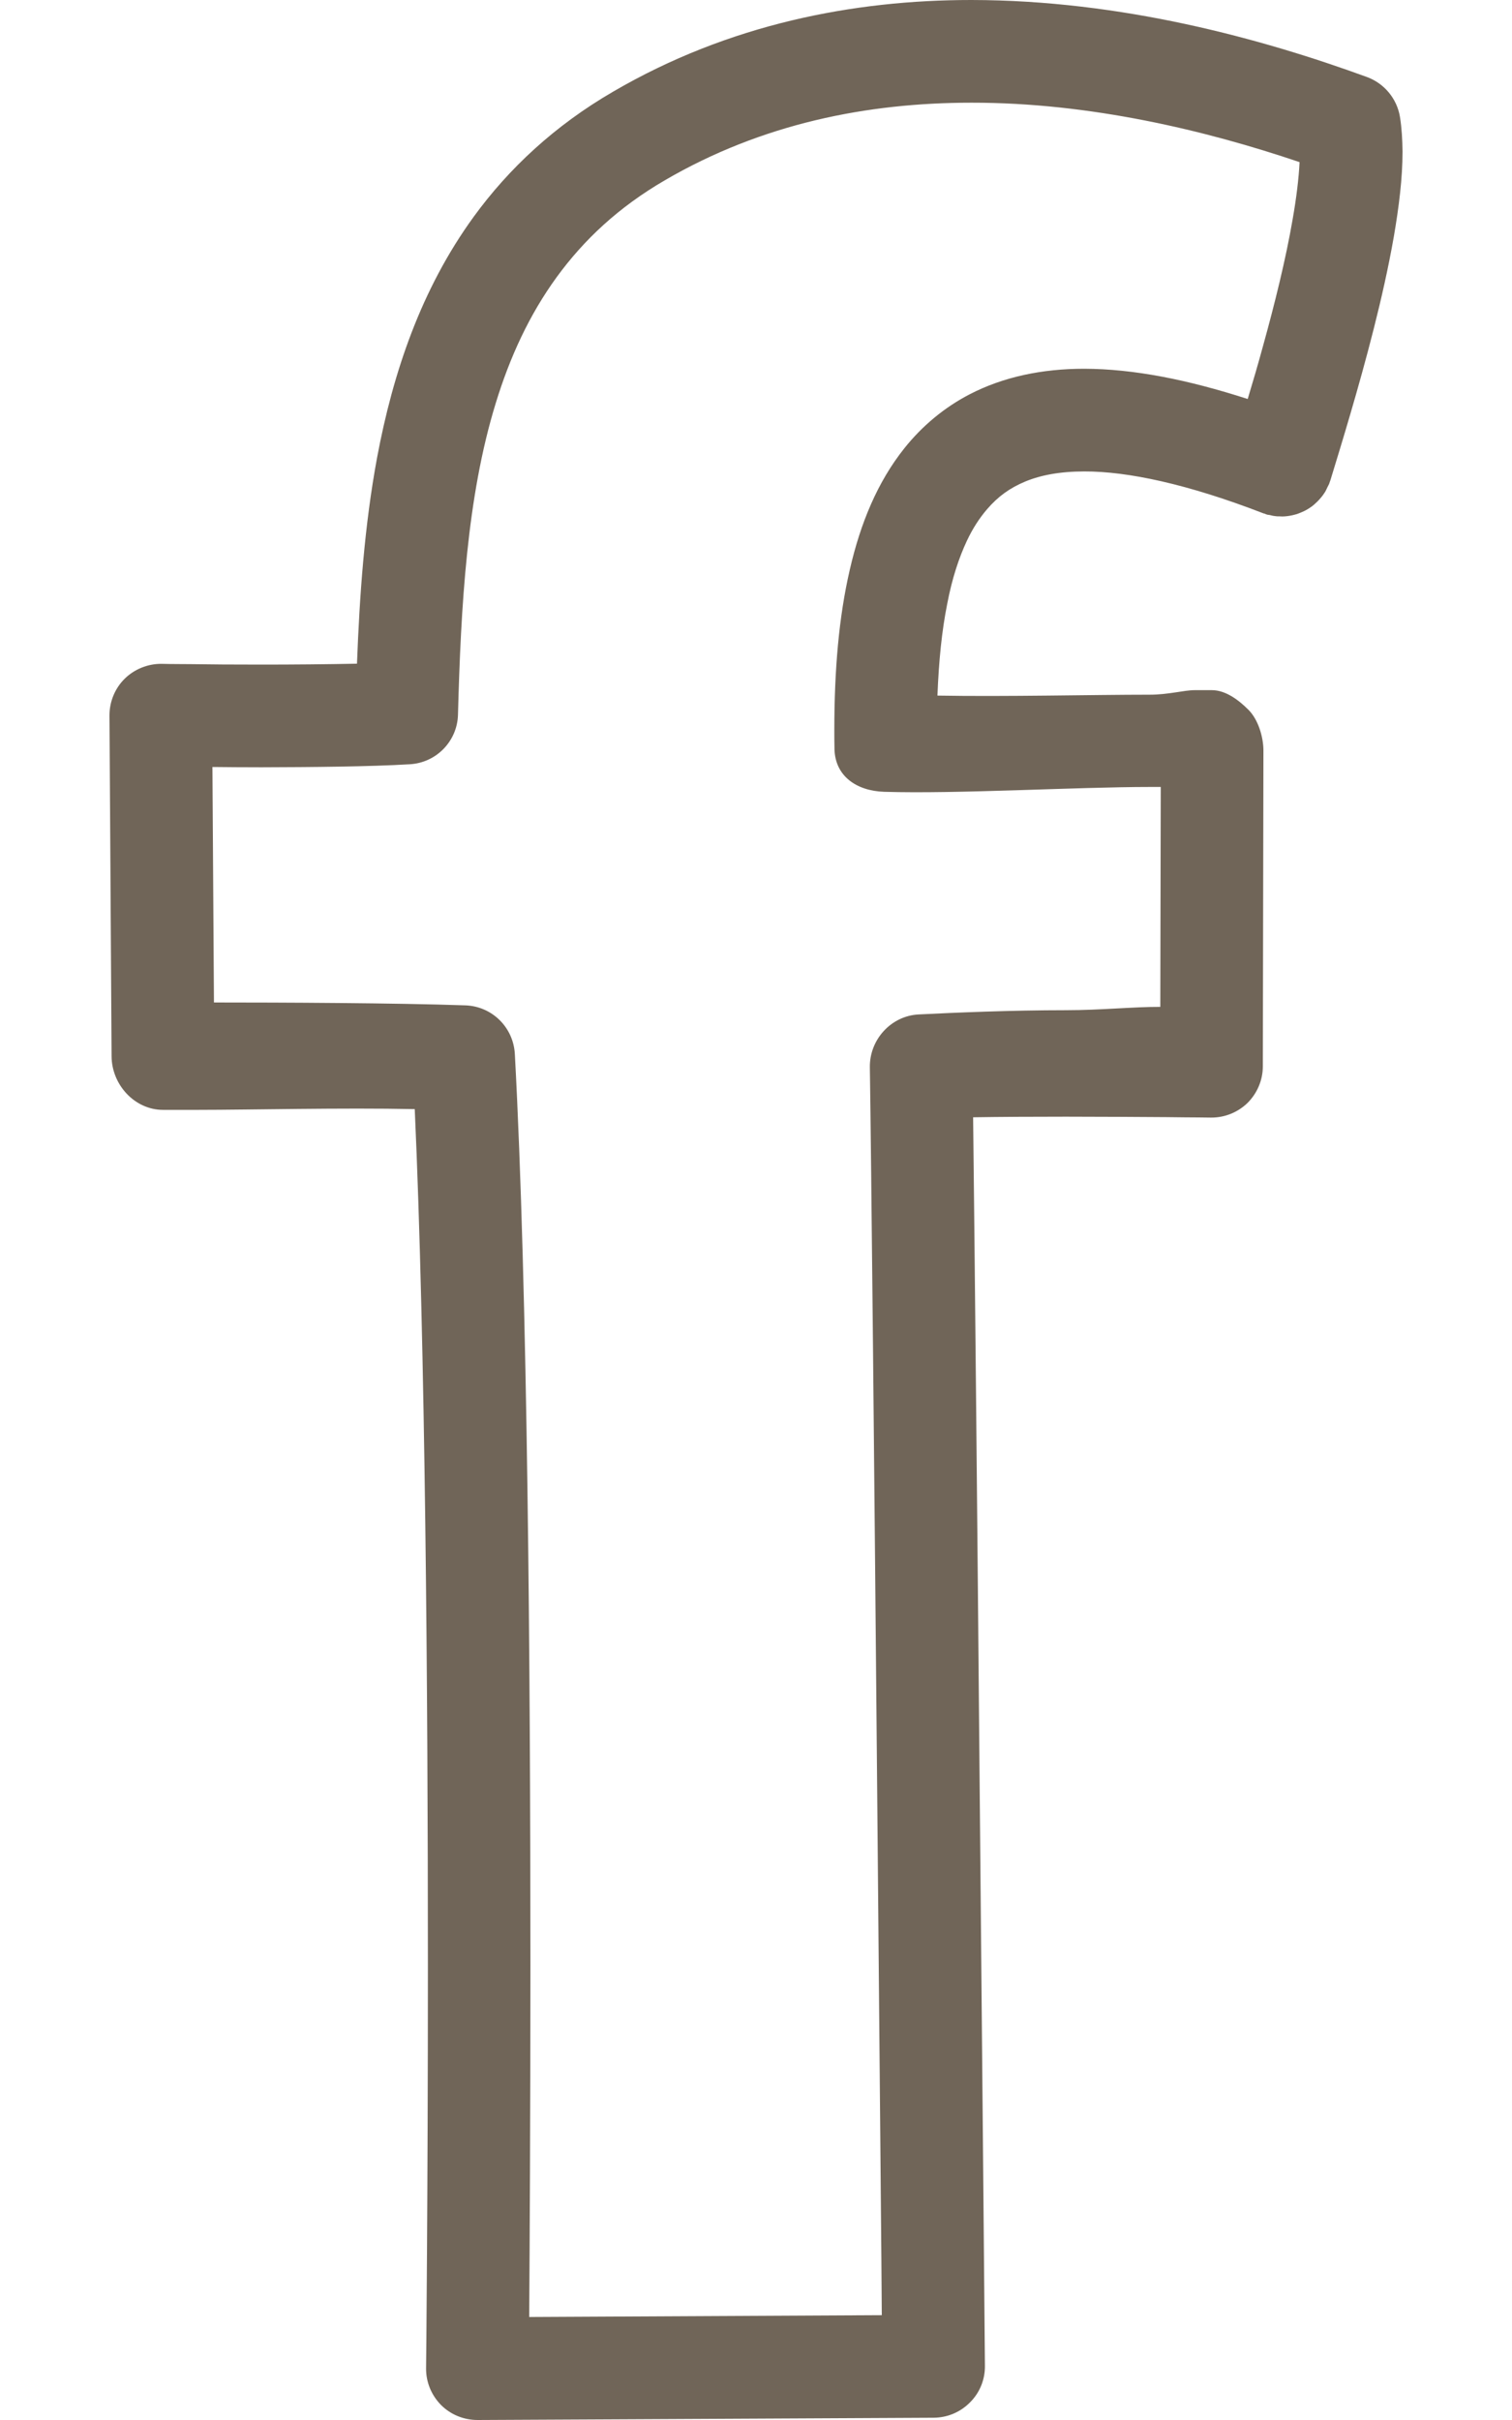 <?xml version="1.0" standalone="no"?><!DOCTYPE svg PUBLIC "-//W3C//DTD SVG 1.1//EN" "http://www.w3.org/Graphics/SVG/1.1/DTD/svg11.dtd"><svg width="100%" height="100%" viewBox="0 0 10 16" version="1.1" xmlns="http://www.w3.org/2000/svg" xmlns:xlink="http://www.w3.org/1999/xlink" xml:space="preserve" style="fill-rule:evenodd;clip-rule:evenodd;stroke-linejoin:round;stroke-miterlimit:1.414;"><path d="M9.259,0.773c-0.02,-0.121 -0.104,-0.222 -0.219,-0.264c-0.699,-0.255 -1.624,-0.508 -2.616,-0.509c-0.778,0 -1.603,0.159 -2.369,0.606c-0.386,0.224 -0.69,0.508 -0.922,0.827c-0.349,0.48 -0.534,1.032 -0.639,1.592c-0.084,0.453 -0.116,0.915 -0.133,1.363c-0.2,0.004 -0.426,0.006 -0.632,0.006c-0.181,0 -0.346,-0.001 -0.466,-0.003c-0.06,0 -0.108,-0.001 -0.142,-0.001c-0.034,-0.001 -0.052,-0.001 -0.052,-0.001c-0.091,-0.001 -0.18,0.035 -0.244,0.098c-0.065,0.064 -0.101,0.152 -0.101,0.243l0.014,2.254c0.001,0.188 0.153,0.354 0.34,0.354c0.001,0 0.091,0 0.237,0c0.332,0 0.951,-0.015 1.428,-0.005c0.07,1.548 0.087,3.869 0.087,5.669c0,0.759 -0.003,1.421 -0.006,1.897c-0.002,0.238 -0.003,0.427 -0.004,0.558c-0.001,0.131 -0.002,0.201 -0.002,0.201c-0.001,0.091 0.035,0.178 0.099,0.243c0.064,0.064 0.151,0.099 0.242,0.099l3.017,-0.015c0.091,-0.001 0.176,-0.037 0.24,-0.102c0.064,-0.064 0.099,-0.15 0.098,-0.241c0,0 -0.016,-1.855 -0.035,-3.856c-0.015,-1.721 -0.033,-3.548 -0.043,-4.399c0.186,-0.003 0.403,-0.004 0.614,-0.004c0.247,0 0.487,0.002 0.665,0.003c0.088,0.001 0.162,0.002 0.213,0.002c0.051,0.001 0.08,0.001 0.08,0.001c0.091,0.001 0.178,-0.034 0.243,-0.097c0.064,-0.064 0.101,-0.151 0.101,-0.241l0.004,-2.088c0,-0.091 -0.035,-0.207 -0.1,-0.271c-0.064,-0.064 -0.15,-0.129 -0.241,-0.129c0,0 -0.04,0 -0.113,0c-0.072,0 -0.174,0.03 -0.298,0.03c-0.378,0 -0.951,0.014 -1.404,0.006c0.009,-0.231 0.029,-0.428 0.064,-0.603c0.032,-0.17 0.078,-0.308 0.131,-0.421c0.04,-0.085 0.085,-0.152 0.133,-0.208c0.072,-0.084 0.151,-0.141 0.252,-0.183c0.101,-0.042 0.228,-0.067 0.391,-0.067c0.288,-0.001 0.685,0.084 1.182,0.276c0.003,0.002 0.008,0.002 0.011,0.003c0.004,0.002 0.008,0.004 0.012,0.005c0.007,0.003 0.014,0.003 0.021,0.004c0.012,0.003 0.023,0.006 0.035,0.007c0.011,0.002 0.022,0.002 0.032,0.002c0.012,0.001 0.022,0.001 0.034,0c0.011,-0.001 0.022,-0.002 0.032,-0.004c0.011,-0.002 0.022,-0.004 0.032,-0.007c0.01,-0.002 0.021,-0.006 0.031,-0.01c0.01,-0.004 0.02,-0.008 0.03,-0.013c0.01,-0.004 0.019,-0.01 0.028,-0.015c0.009,-0.006 0.019,-0.012 0.028,-0.019c0.008,-0.006 0.016,-0.013 0.023,-0.02c0.009,-0.008 0.017,-0.016 0.024,-0.024c0.008,-0.008 0.014,-0.017 0.021,-0.025c0.006,-0.009 0.013,-0.018 0.019,-0.028c0.005,-0.01 0.01,-0.02 0.015,-0.031c0.003,-0.006 0.007,-0.013 0.01,-0.02c0.002,-0.004 0.002,-0.008 0.004,-0.012c0.001,-0.004 0.003,-0.007 0.004,-0.011c0.069,-0.226 0.186,-0.604 0.287,-1.003c0.051,-0.201 0.097,-0.406 0.132,-0.605c0.034,-0.198 0.058,-0.388 0.058,-0.565c-0.001,-0.078 -0.005,-0.153 -0.017,-0.229ZM6.413,2.607c-0.168,0.087 -0.315,0.21 -0.432,0.357c-0.177,0.222 -0.29,0.494 -0.361,0.804c-0.072,0.311 -0.102,0.662 -0.102,1.059c0,0.04 0,0.082 0.001,0.123c0.003,0.182 0.147,0.279 0.328,0.285c0.483,0.015 1.274,-0.032 1.757,-0.032c0.025,0 0.049,0 0.073,0l-0.003,1.454c-0.173,-0.001 -0.395,0.022 -0.624,0.022c-0.361,0 -0.736,0.016 -0.974,0.028c-0.183,0.009 -0.326,0.167 -0.323,0.35c0.009,0.58 0.03,2.731 0.048,4.732c0.009,1 0.018,1.966 0.024,2.68c0.003,0.346 0.006,0.634 0.007,0.838l-2.332,0.012c0.003,-0.45 0.008,-1.303 0.008,-2.325c0,-1.933 -0.018,-4.463 -0.103,-6.026c-0.01,-0.176 -0.151,-0.315 -0.327,-0.321c-0.459,-0.016 -1.223,-0.019 -1.663,-0.019l-0.01,-1.557c0.096,0.001 0.207,0.002 0.324,0.002c0.331,-0.001 0.712,-0.004 0.981,-0.02c0.176,-0.01 0.315,-0.153 0.319,-0.329c0.019,-0.714 0.059,-1.439 0.249,-2.056c0.094,-0.308 0.224,-0.589 0.404,-0.836c0.18,-0.247 0.409,-0.462 0.715,-0.64c0.643,-0.375 1.339,-0.513 2.028,-0.513c0.783,-0.001 1.55,0.183 2.17,0.393c-0.005,0.106 -0.021,0.237 -0.046,0.379c-0.045,0.262 -0.119,0.56 -0.195,0.834c-0.034,0.125 -0.069,0.244 -0.102,0.353c-0.4,-0.129 -0.756,-0.199 -1.081,-0.2c-0.277,0 -0.534,0.053 -0.758,0.169Z" style="fill:#706558;fill-rule:nonzero;"/></svg>
